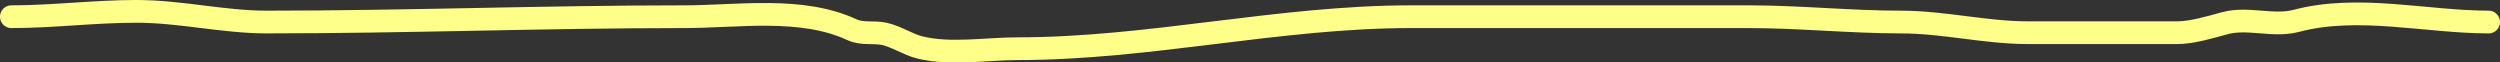 <svg width="440" height="11" viewBox="0 0 440 11" fill="none" xmlns="http://www.w3.org/2000/svg">
    <rect x="0" y="0" width="440" height="11" fill="#333333" stroke="none"/>
    <path d="M2 2.939C9.417 2.939 16.581 2 24.036 2C31.749 2 39.316 3.878 46.903 3.878C71.416 3.878 96.025 2.939 120.444 2.939C129.882 2.939 141.041 1.098 149.957 5.234C151.787 6.083 153.746 5.543 155.641 5.964C157.853 6.455 159.781 7.837 161.937 8.363C167.262 9.662 173.676 8.572 179.076 8.572C202.354 8.572 225.105 2.939 248.332 2.939C268.124 2.939 287.916 2.939 307.707 2.939C316.678 2.939 325.7 3.878 334.553 3.878C342.126 3.878 349.367 5.755 356.939 5.755C365.712 5.755 374.486 5.755 383.26 5.755C385.757 5.755 389.059 4.77 391.567 4.086C395.639 2.976 400.081 4.75 404.159 3.669C415.029 0.788 427.064 3.878 438 3.878" stroke="#FEFF89" stroke-width="4" stroke-linecap="round"/>
</svg>
